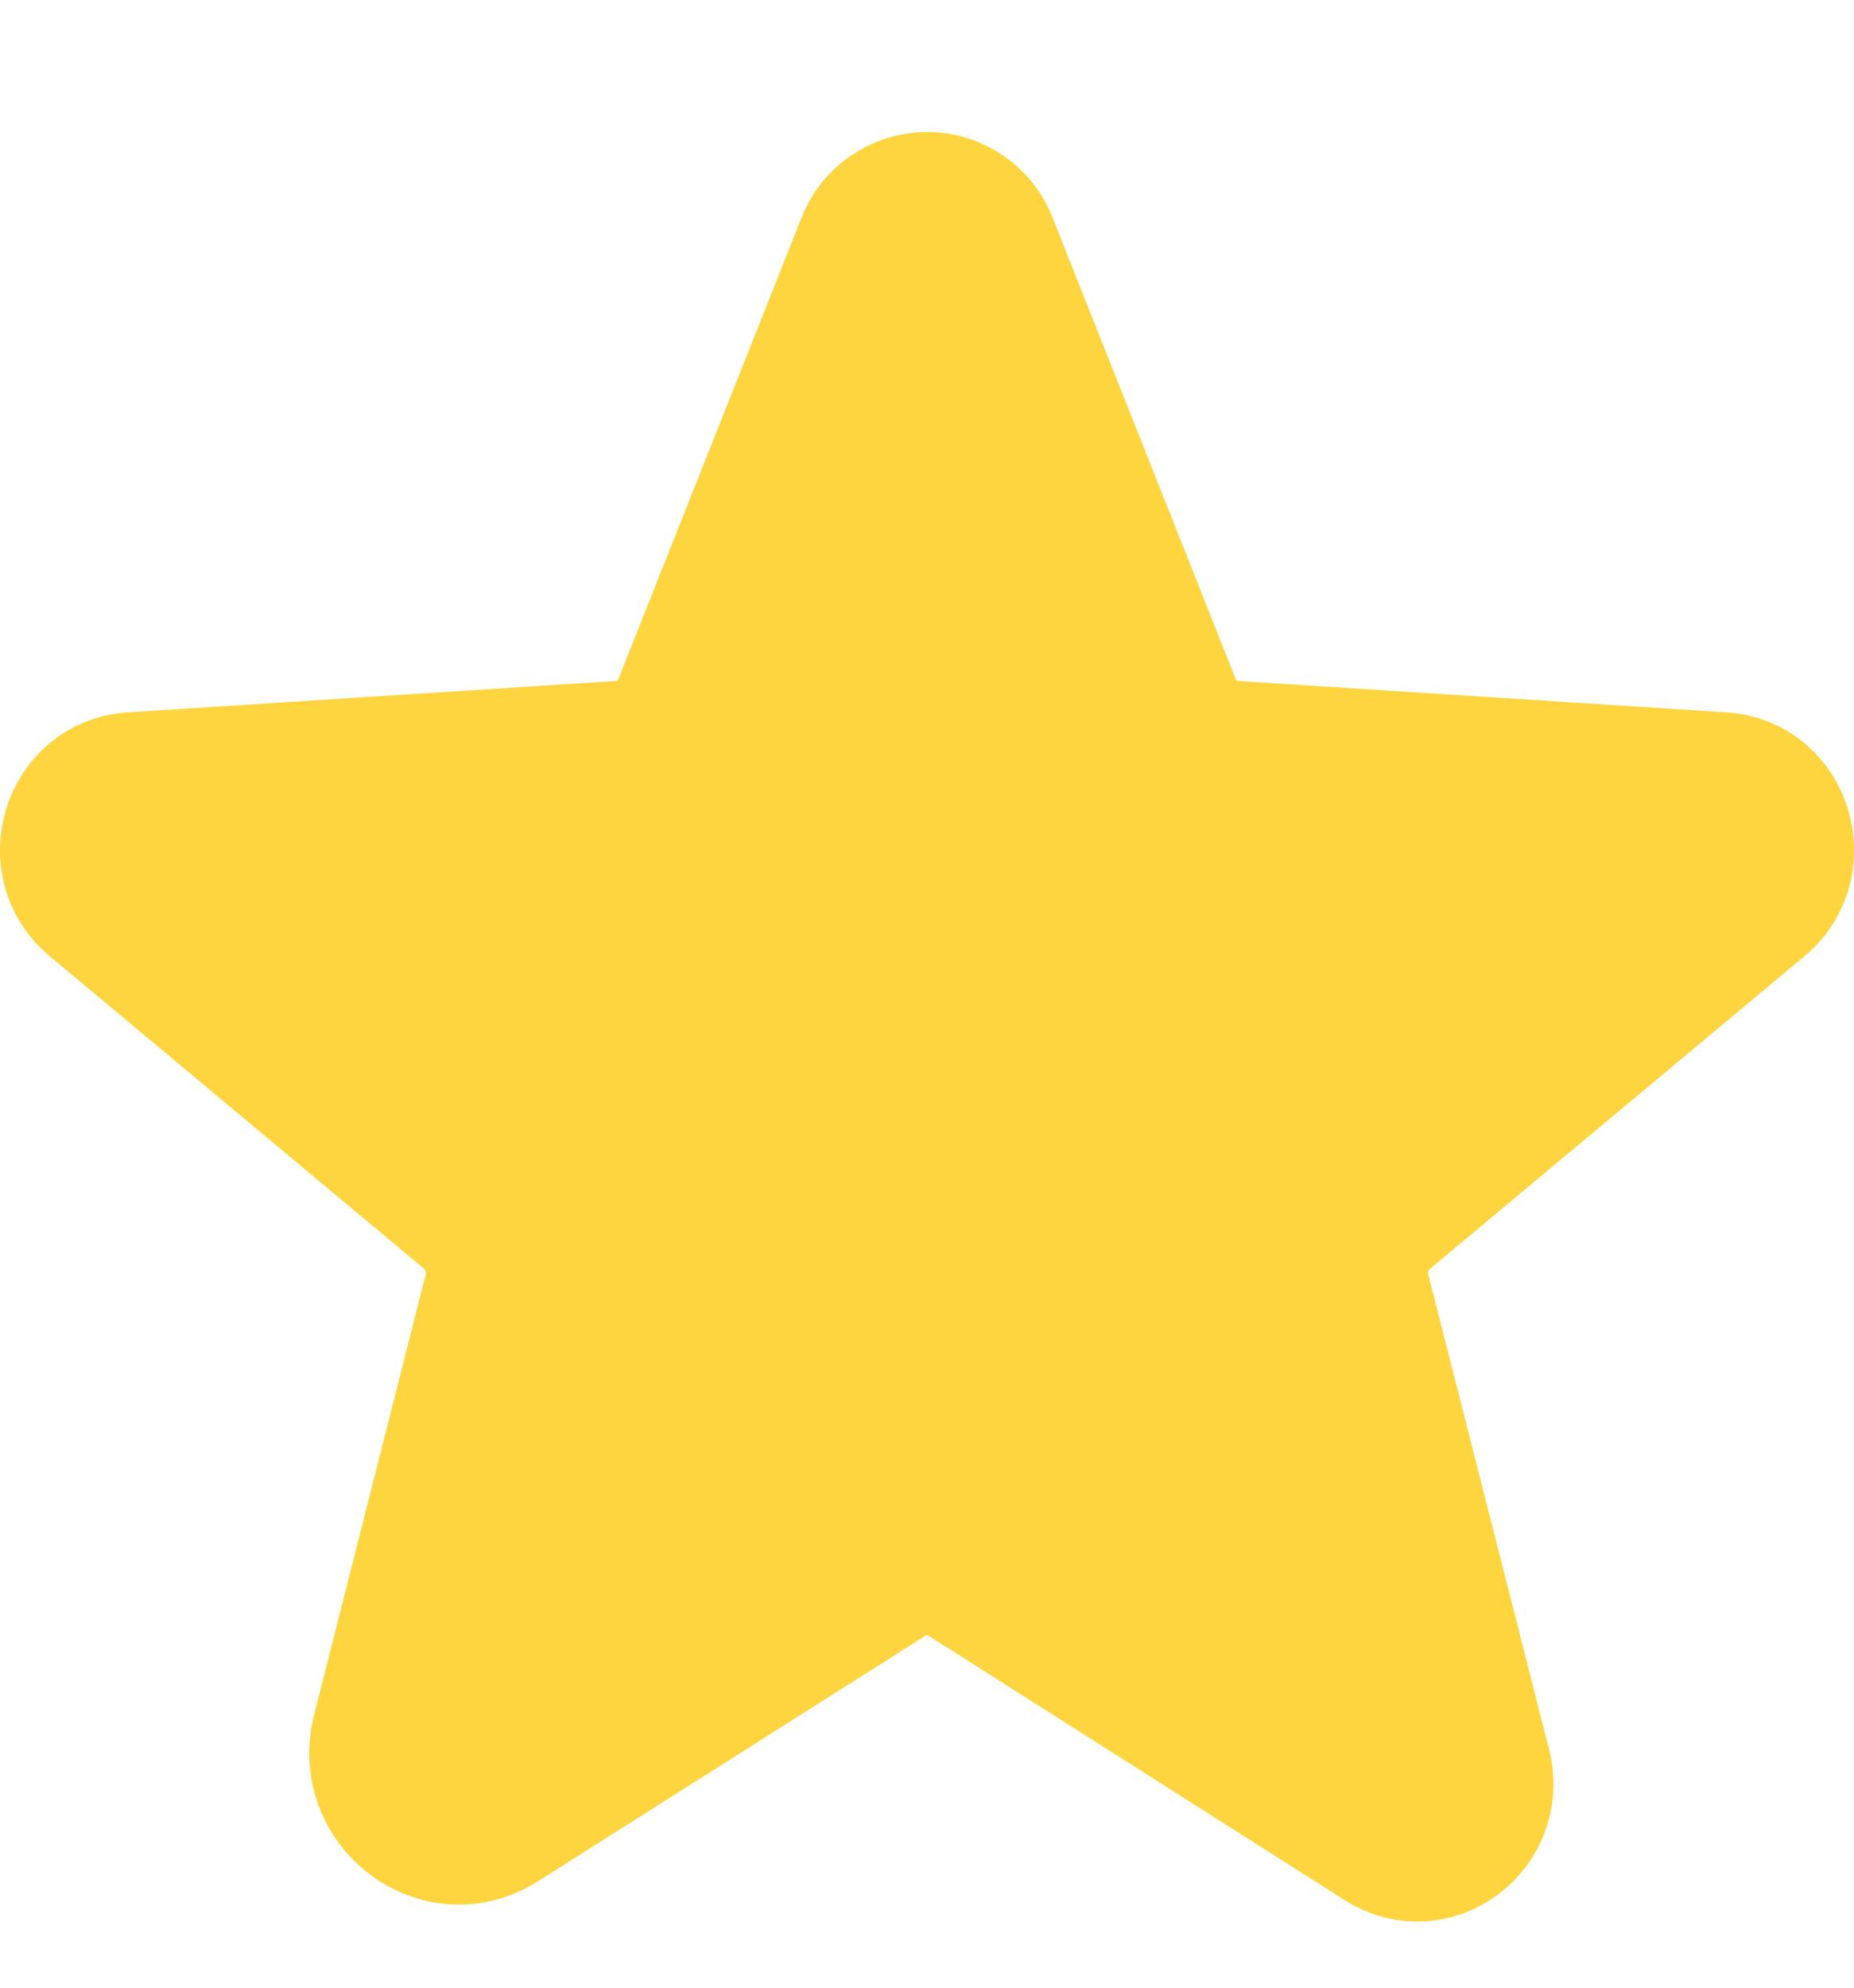 <svg width="14" height="15" viewBox="0 0 14 15" fill="none" xmlns="http://www.w3.org/2000/svg">
<path d="M7.275 11.919L10.425 13.919C10.832 14.175 11.332 13.794 11.213 13.325L10.3 9.738C10.276 9.638 10.28 9.534 10.312 9.436C10.344 9.339 10.403 9.253 10.482 9.188L13.307 6.831C13.675 6.525 13.488 5.906 13.007 5.875L9.319 5.638C9.219 5.632 9.122 5.597 9.041 5.537C8.96 5.477 8.898 5.395 8.863 5.3L7.488 1.838C7.452 1.737 7.385 1.651 7.298 1.59C7.211 1.529 7.107 1.496 7 1.496C6.894 1.496 6.79 1.529 6.703 1.59C6.616 1.651 6.549 1.737 6.513 1.838L5.138 5.3C5.103 5.395 5.041 5.477 4.96 5.537C4.879 5.597 4.782 5.632 4.682 5.638L0.994 5.875C0.513 5.906 0.325 6.525 0.694 6.831L3.519 9.188C3.598 9.253 3.657 9.339 3.689 9.436C3.721 9.534 3.725 9.638 3.7 9.738L2.857 13.062C2.713 13.625 3.313 14.081 3.794 13.775L6.725 11.919C6.808 11.867 6.903 11.839 7 11.839C7.098 11.839 7.193 11.867 7.275 11.919Z" fill="#FFD53F" stroke="#FFD53F" stroke-linecap="round" stroke-linejoin="round"/>
</svg>
